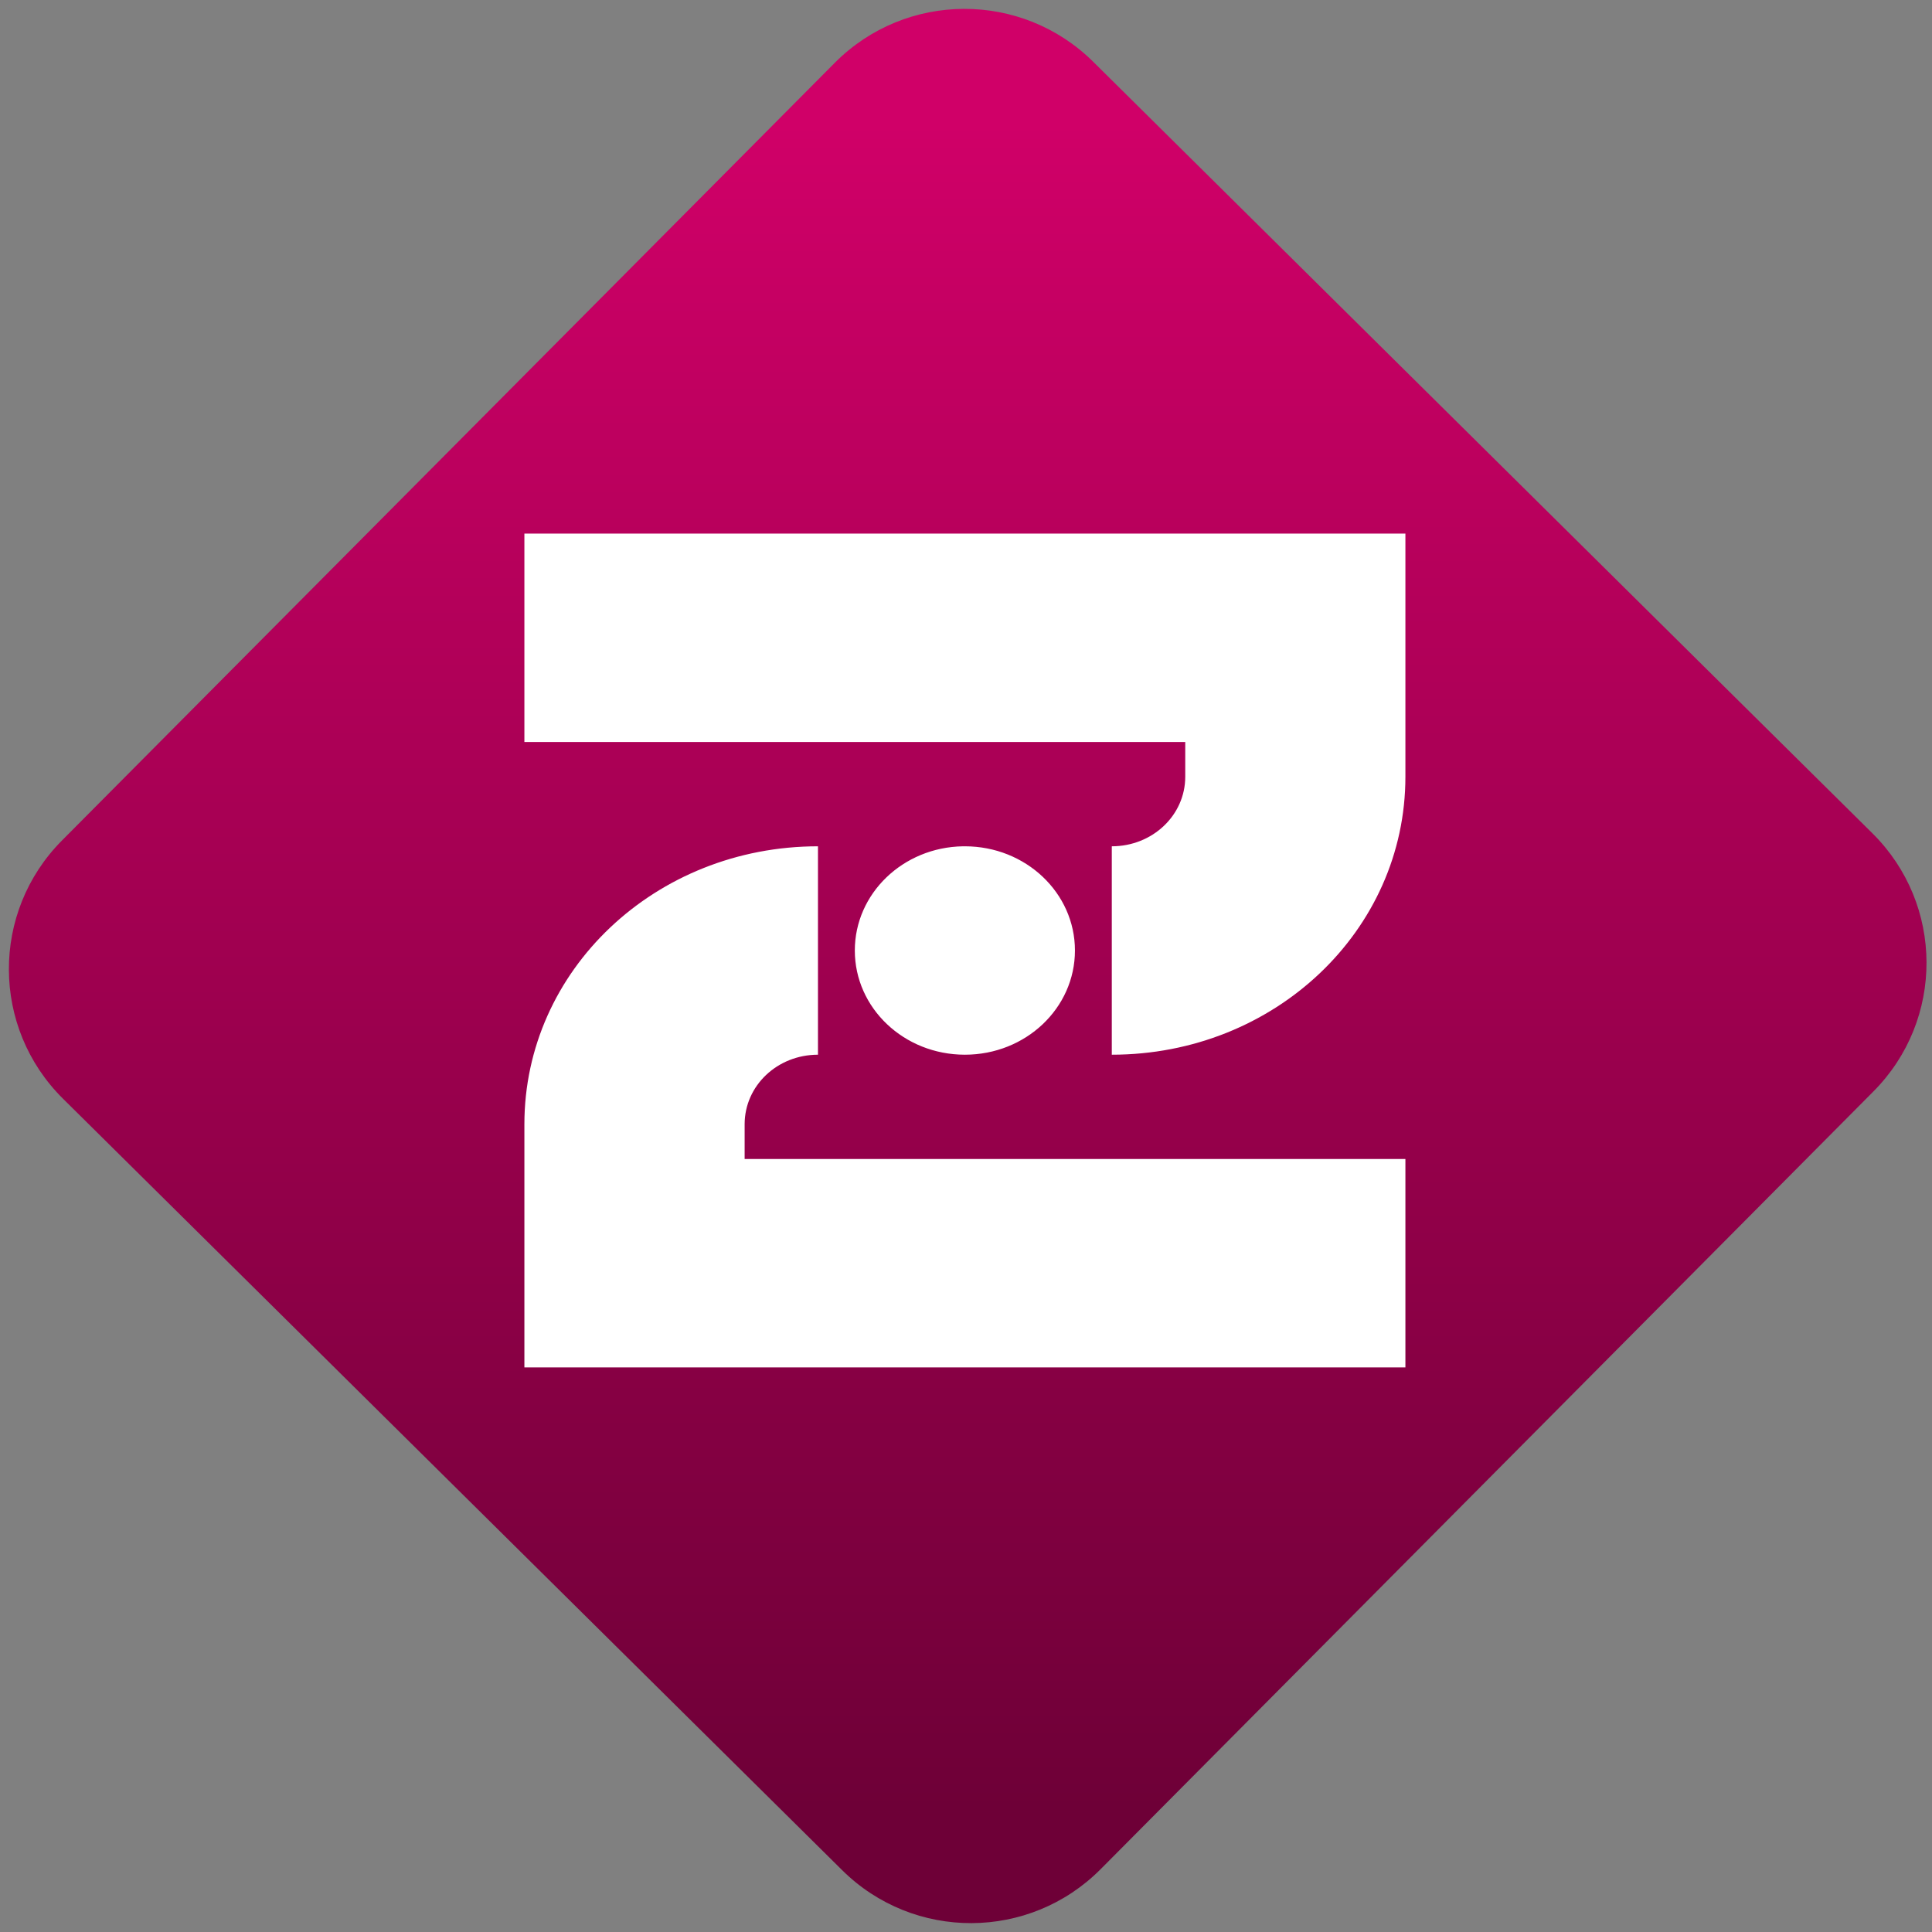 <svg width="64" height="64" viewBox="0 0 64 64" version="1.1"><rect x="0" y="0" width="64" height="64" fill="#808080" stroke="none"/><defs><linearGradient id="linear-pattern-0" gradientUnits="userSpaceOnUse" x1="0" y1="0" x2="0" y2="1" gradientTransform="matrix(60, 0, 0, 56, 0, 4)"><stop offset="0" stop-color="#d00068" stop-opacity="1"/><stop offset="1" stop-color="#6e0037" stop-opacity="1"/></linearGradient></defs><path fill="url(#linear-pattern-0)" fill-opacity="1" d="M 36.219 2.051 L 62.027 27.605 C 64.402 29.957 64.418 33.785 62.059 36.156 L 36.461 61.918 C 34.105 64.289 30.27 64.305 27.895 61.949 L 2.086 36.395 C -0.289 34.043 -0.305 30.215 2.051 27.844 L 27.652 2.082 C 30.008 -0.289 33.844 -0.305 36.219 2.051 Z M 36.219 2.051 " /><g transform="matrix(1.008,0,0,1.003,16.221,16.077)"><path fill-rule="nonzero" fill="rgb(100%, 100%, 100%)" fill-opacity="1" d="M 1.141 1.594 L 1.141 8.477 L 22.859 8.477 L 22.859 9.625 C 22.859 10.898 21.781 11.922 20.445 11.922 L 20.445 18.805 C 25.789 18.805 30.094 14.711 30.094 9.625 L 30.094 1.594 Z M 10.789 11.922 C 5.445 11.922 1.141 16.016 1.141 21.102 L 1.141 29.133 L 30.094 29.133 L 30.094 22.25 L 8.379 22.25 L 8.379 21.102 C 8.379 19.828 9.453 18.805 10.789 18.805 Z M 15.555 11.922 C 13.582 11.953 12 13.484 12 15.363 C 12 17.266 13.617 18.805 15.617 18.805 C 17.617 18.805 19.234 17.266 19.234 15.363 C 19.234 13.461 17.617 11.922 15.617 11.922 C 15.598 11.922 15.578 11.922 15.555 11.922 Z M 15.555 11.922 "/></g></svg>

